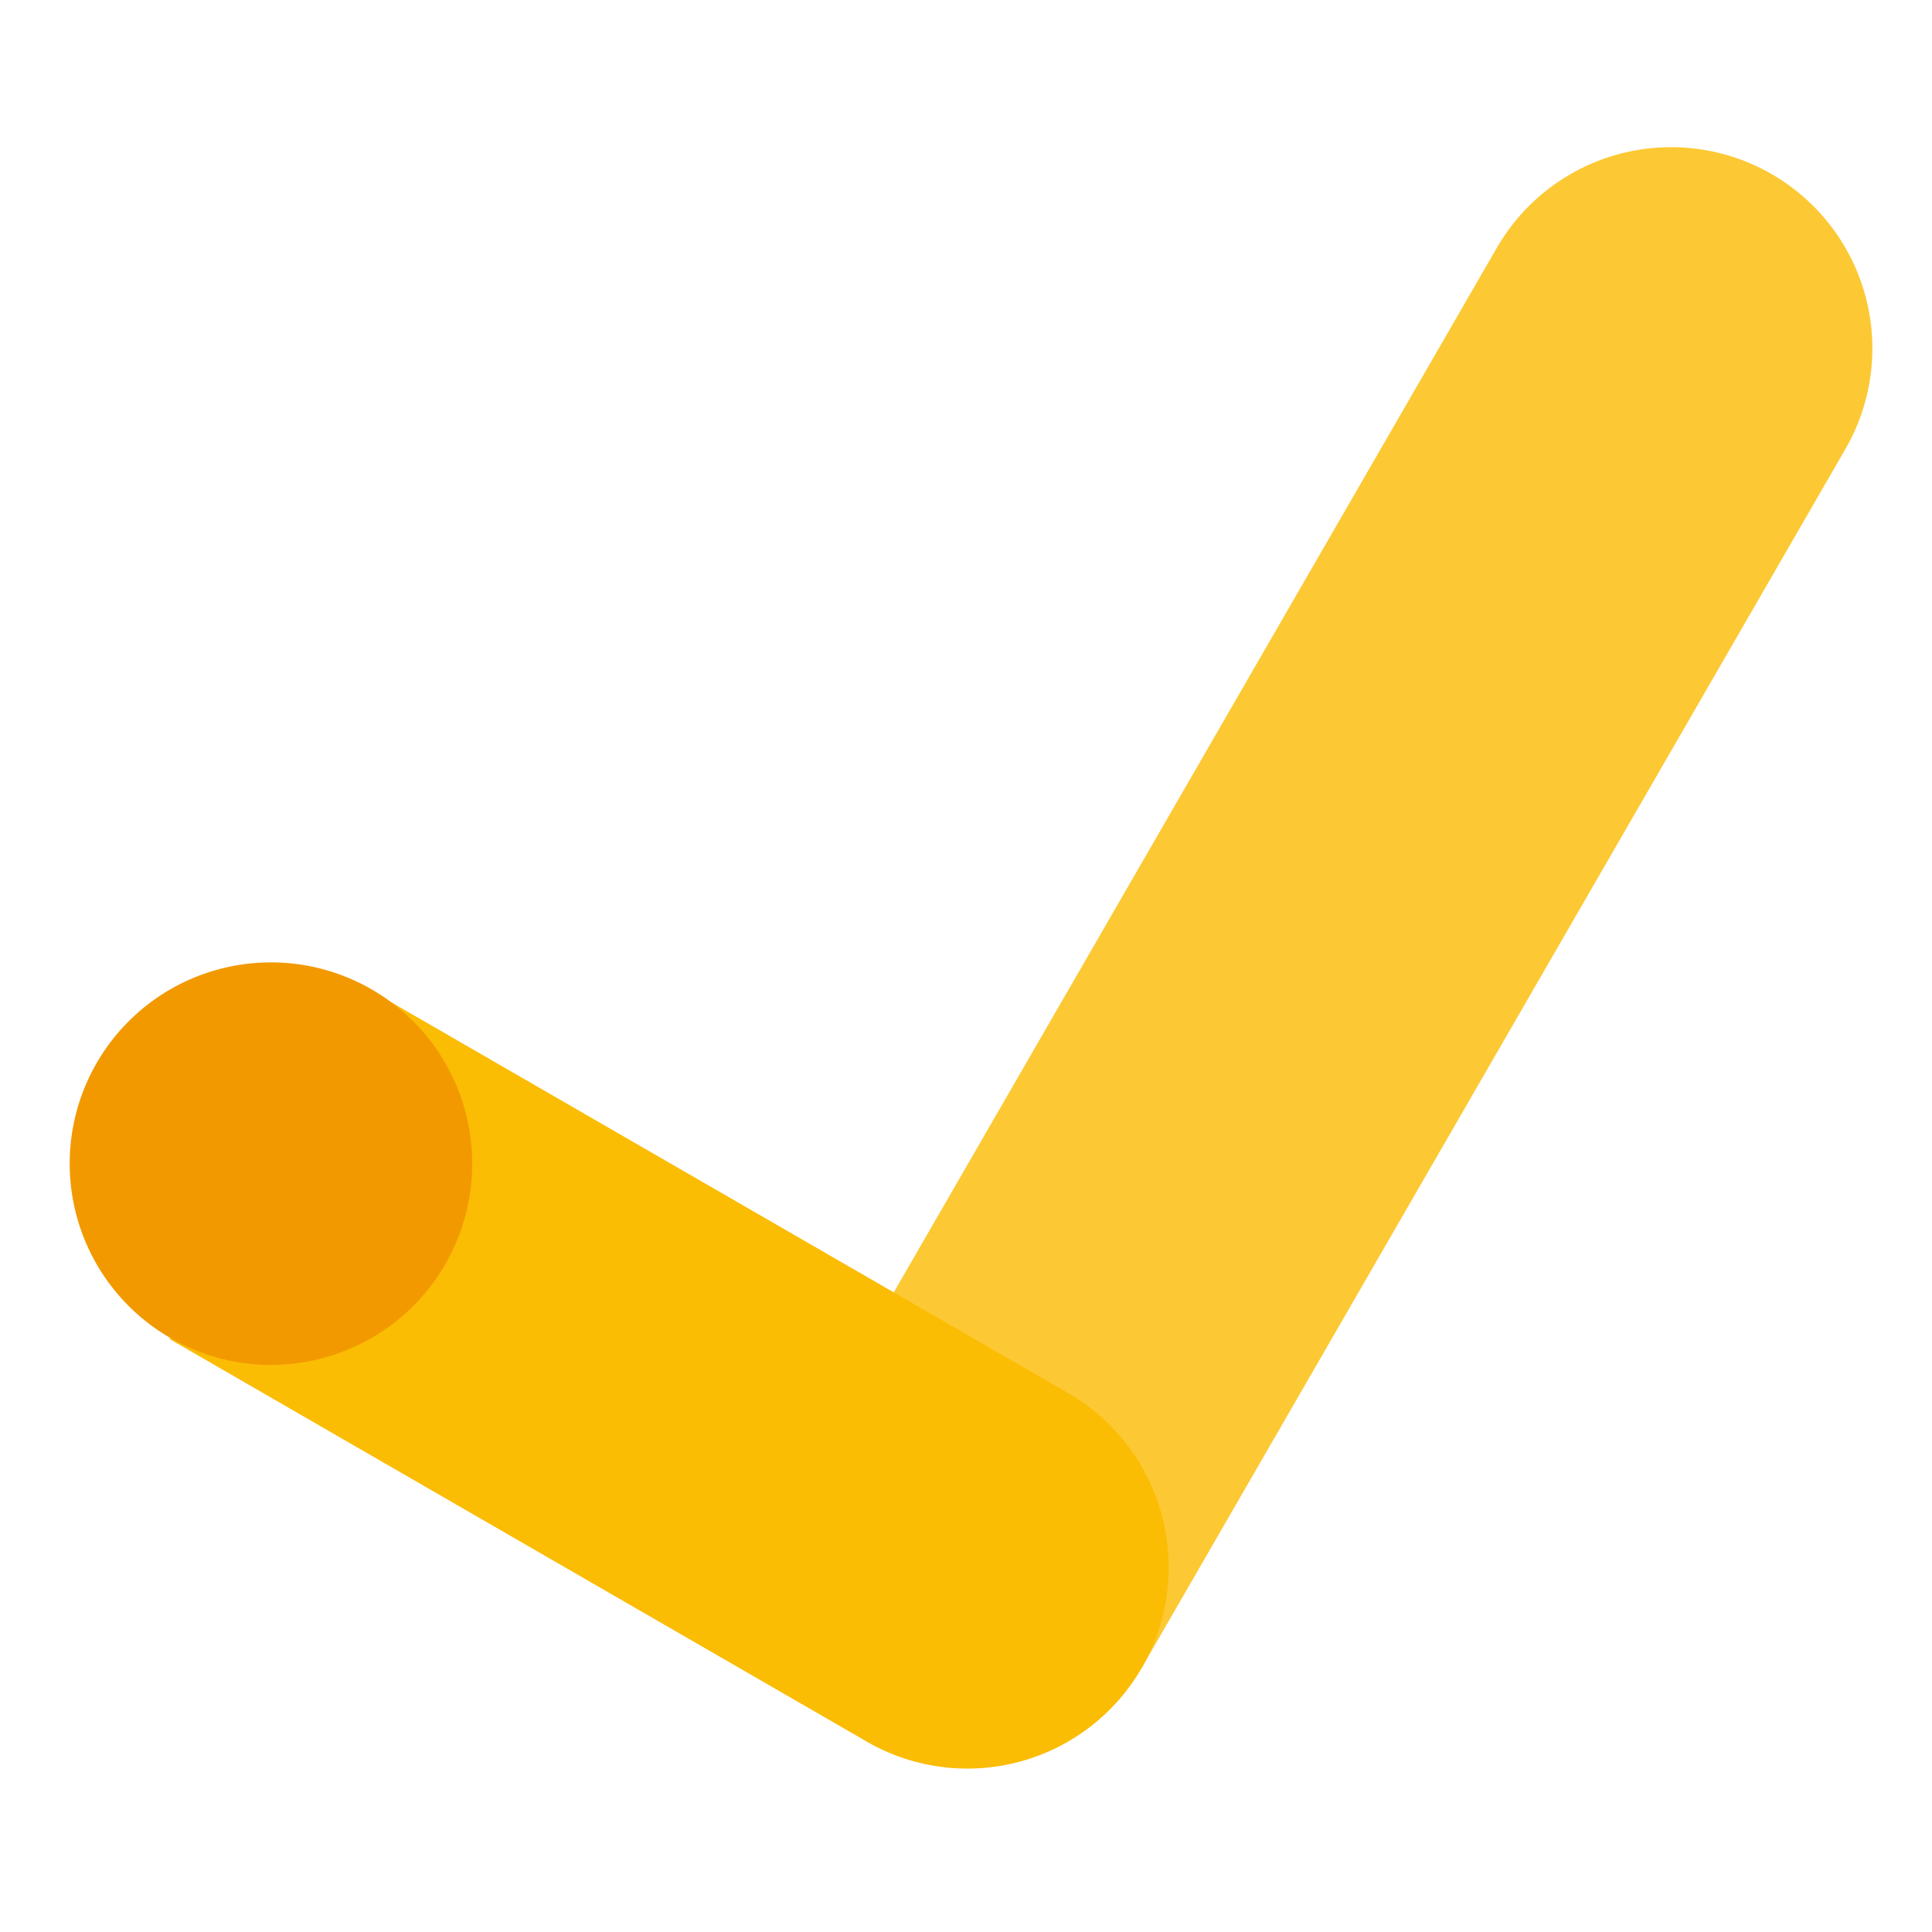 <?xml version="1.0" ?>
<svg xmlns="http://www.w3.org/2000/svg" viewBox="0 0 48 48">
	<g fill="none" fill-rule="evenodd">
		<path d="M37.205 6.128a5 5 0 0 1 8.66 5l-17.5 30.31-8.66-5 17.5-30.31z" fill="#FCC934"/>
		<path d="M21.535 43.27a5 5 0 1 0 5-8.661l-17.32-10-5 8.66 17.32 10z" fill="#FBBC04"/>
		<path d="M11.045 31.439a5 5 0 1 0-8.66-5 5 5 0 0 0 8.66 5z" fill="#F29900"/>
	</g>
</svg>